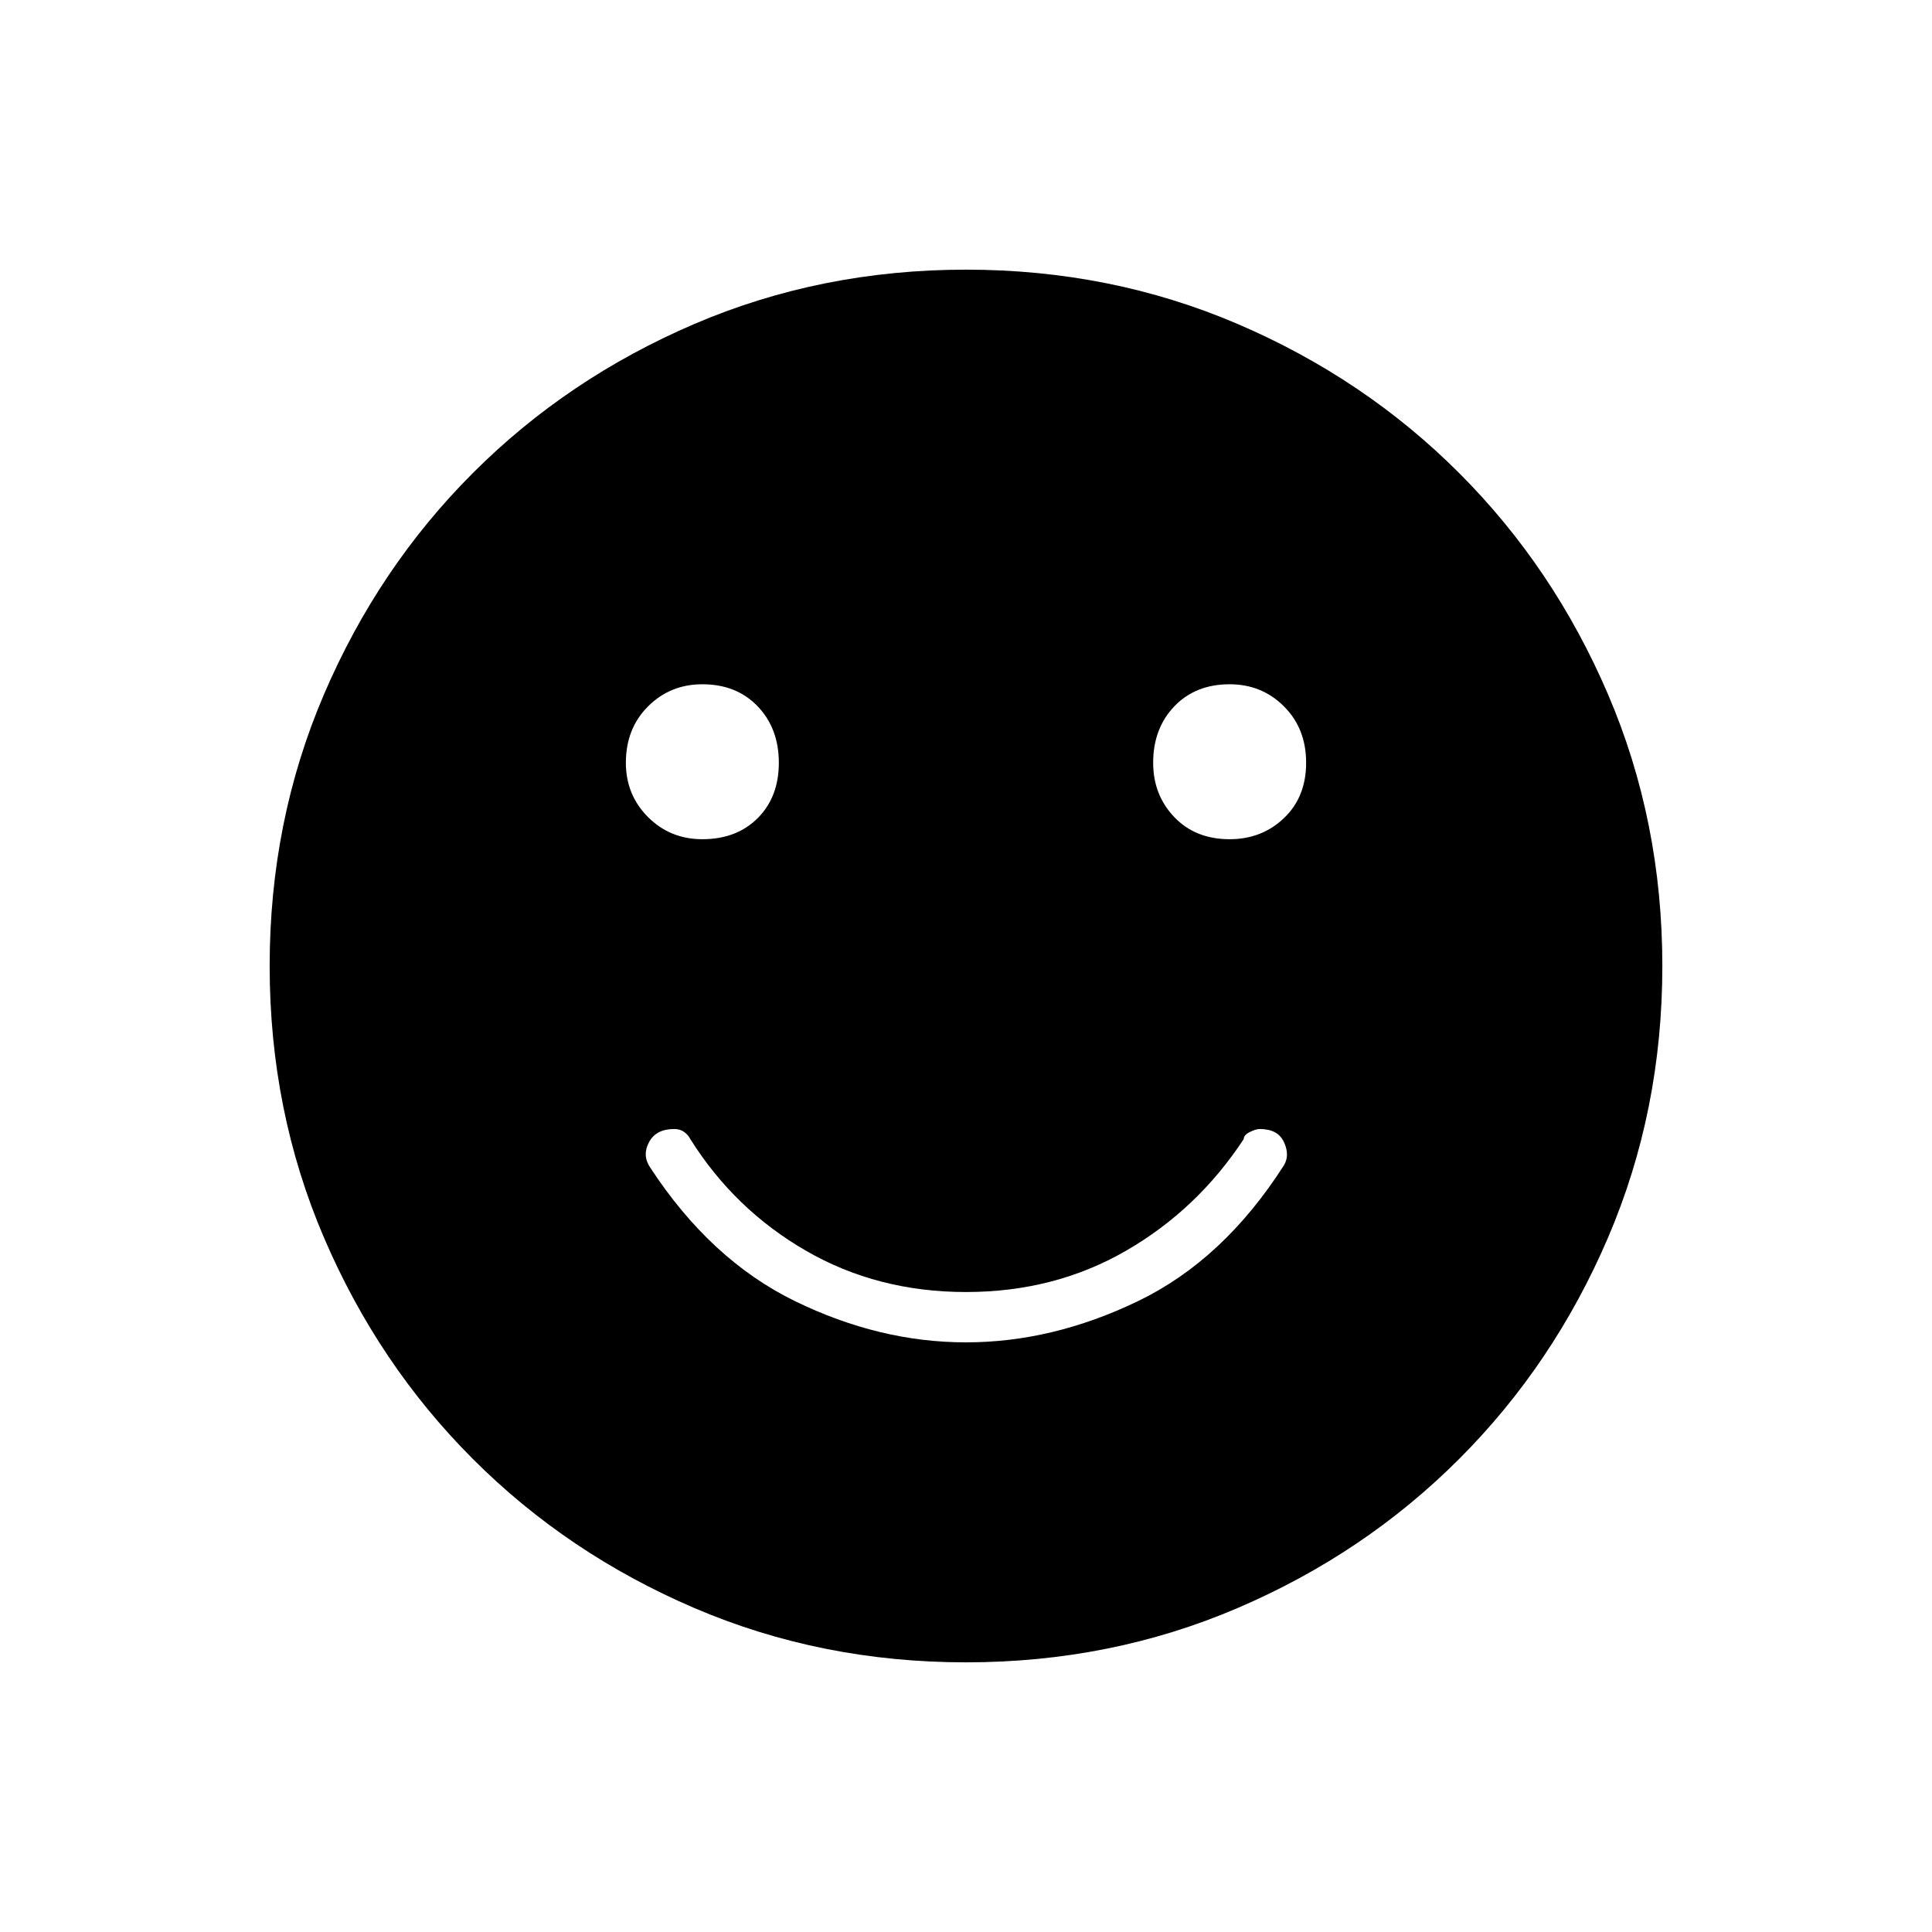<svg xmlns="http://www.w3.org/2000/svg" height="40" width="40"><path d="M25.458 17.375Q26.125 17.375 26.583 16.938Q27.042 16.5 27.042 15.792Q27.042 15.083 26.583 14.625Q26.125 14.167 25.458 14.167Q24.75 14.167 24.312 14.625Q23.875 15.083 23.875 15.792Q23.875 16.458 24.312 16.917Q24.75 17.375 25.458 17.375ZM14.542 17.375Q15.25 17.375 15.688 16.938Q16.125 16.5 16.125 15.792Q16.125 15.083 15.688 14.625Q15.25 14.167 14.542 14.167Q13.875 14.167 13.417 14.625Q12.958 15.083 12.958 15.792Q12.958 16.458 13.417 16.917Q13.875 17.375 14.542 17.375ZM20 27.792Q21.792 27.792 23.562 26.938Q25.333 26.083 26.583 24.125Q26.708 23.917 26.583 23.646Q26.458 23.375 26.083 23.375Q26 23.375 25.875 23.438Q25.75 23.5 25.75 23.583Q24.792 25.042 23.312 25.896Q21.833 26.75 20 26.75Q18.167 26.75 16.688 25.896Q15.208 25.042 14.292 23.583Q14.25 23.5 14.167 23.438Q14.083 23.375 13.958 23.375Q13.583 23.375 13.438 23.646Q13.292 23.917 13.458 24.167Q14.708 26.083 16.458 26.938Q18.208 27.792 20 27.792ZM20 34.417Q17 34.417 14.375 33.292Q11.75 32.167 9.792 30.208Q7.833 28.25 6.708 25.625Q5.583 23 5.583 20Q5.583 17 6.708 14.375Q7.833 11.75 9.792 9.792Q11.75 7.833 14.375 6.708Q17 5.583 20 5.583Q23 5.583 25.625 6.708Q28.25 7.833 30.208 9.792Q32.167 11.75 33.292 14.375Q34.417 17 34.417 20Q34.417 23 33.292 25.625Q32.167 28.25 30.208 30.208Q28.25 32.167 25.625 33.292Q23 34.417 20 34.417Z"/></svg>